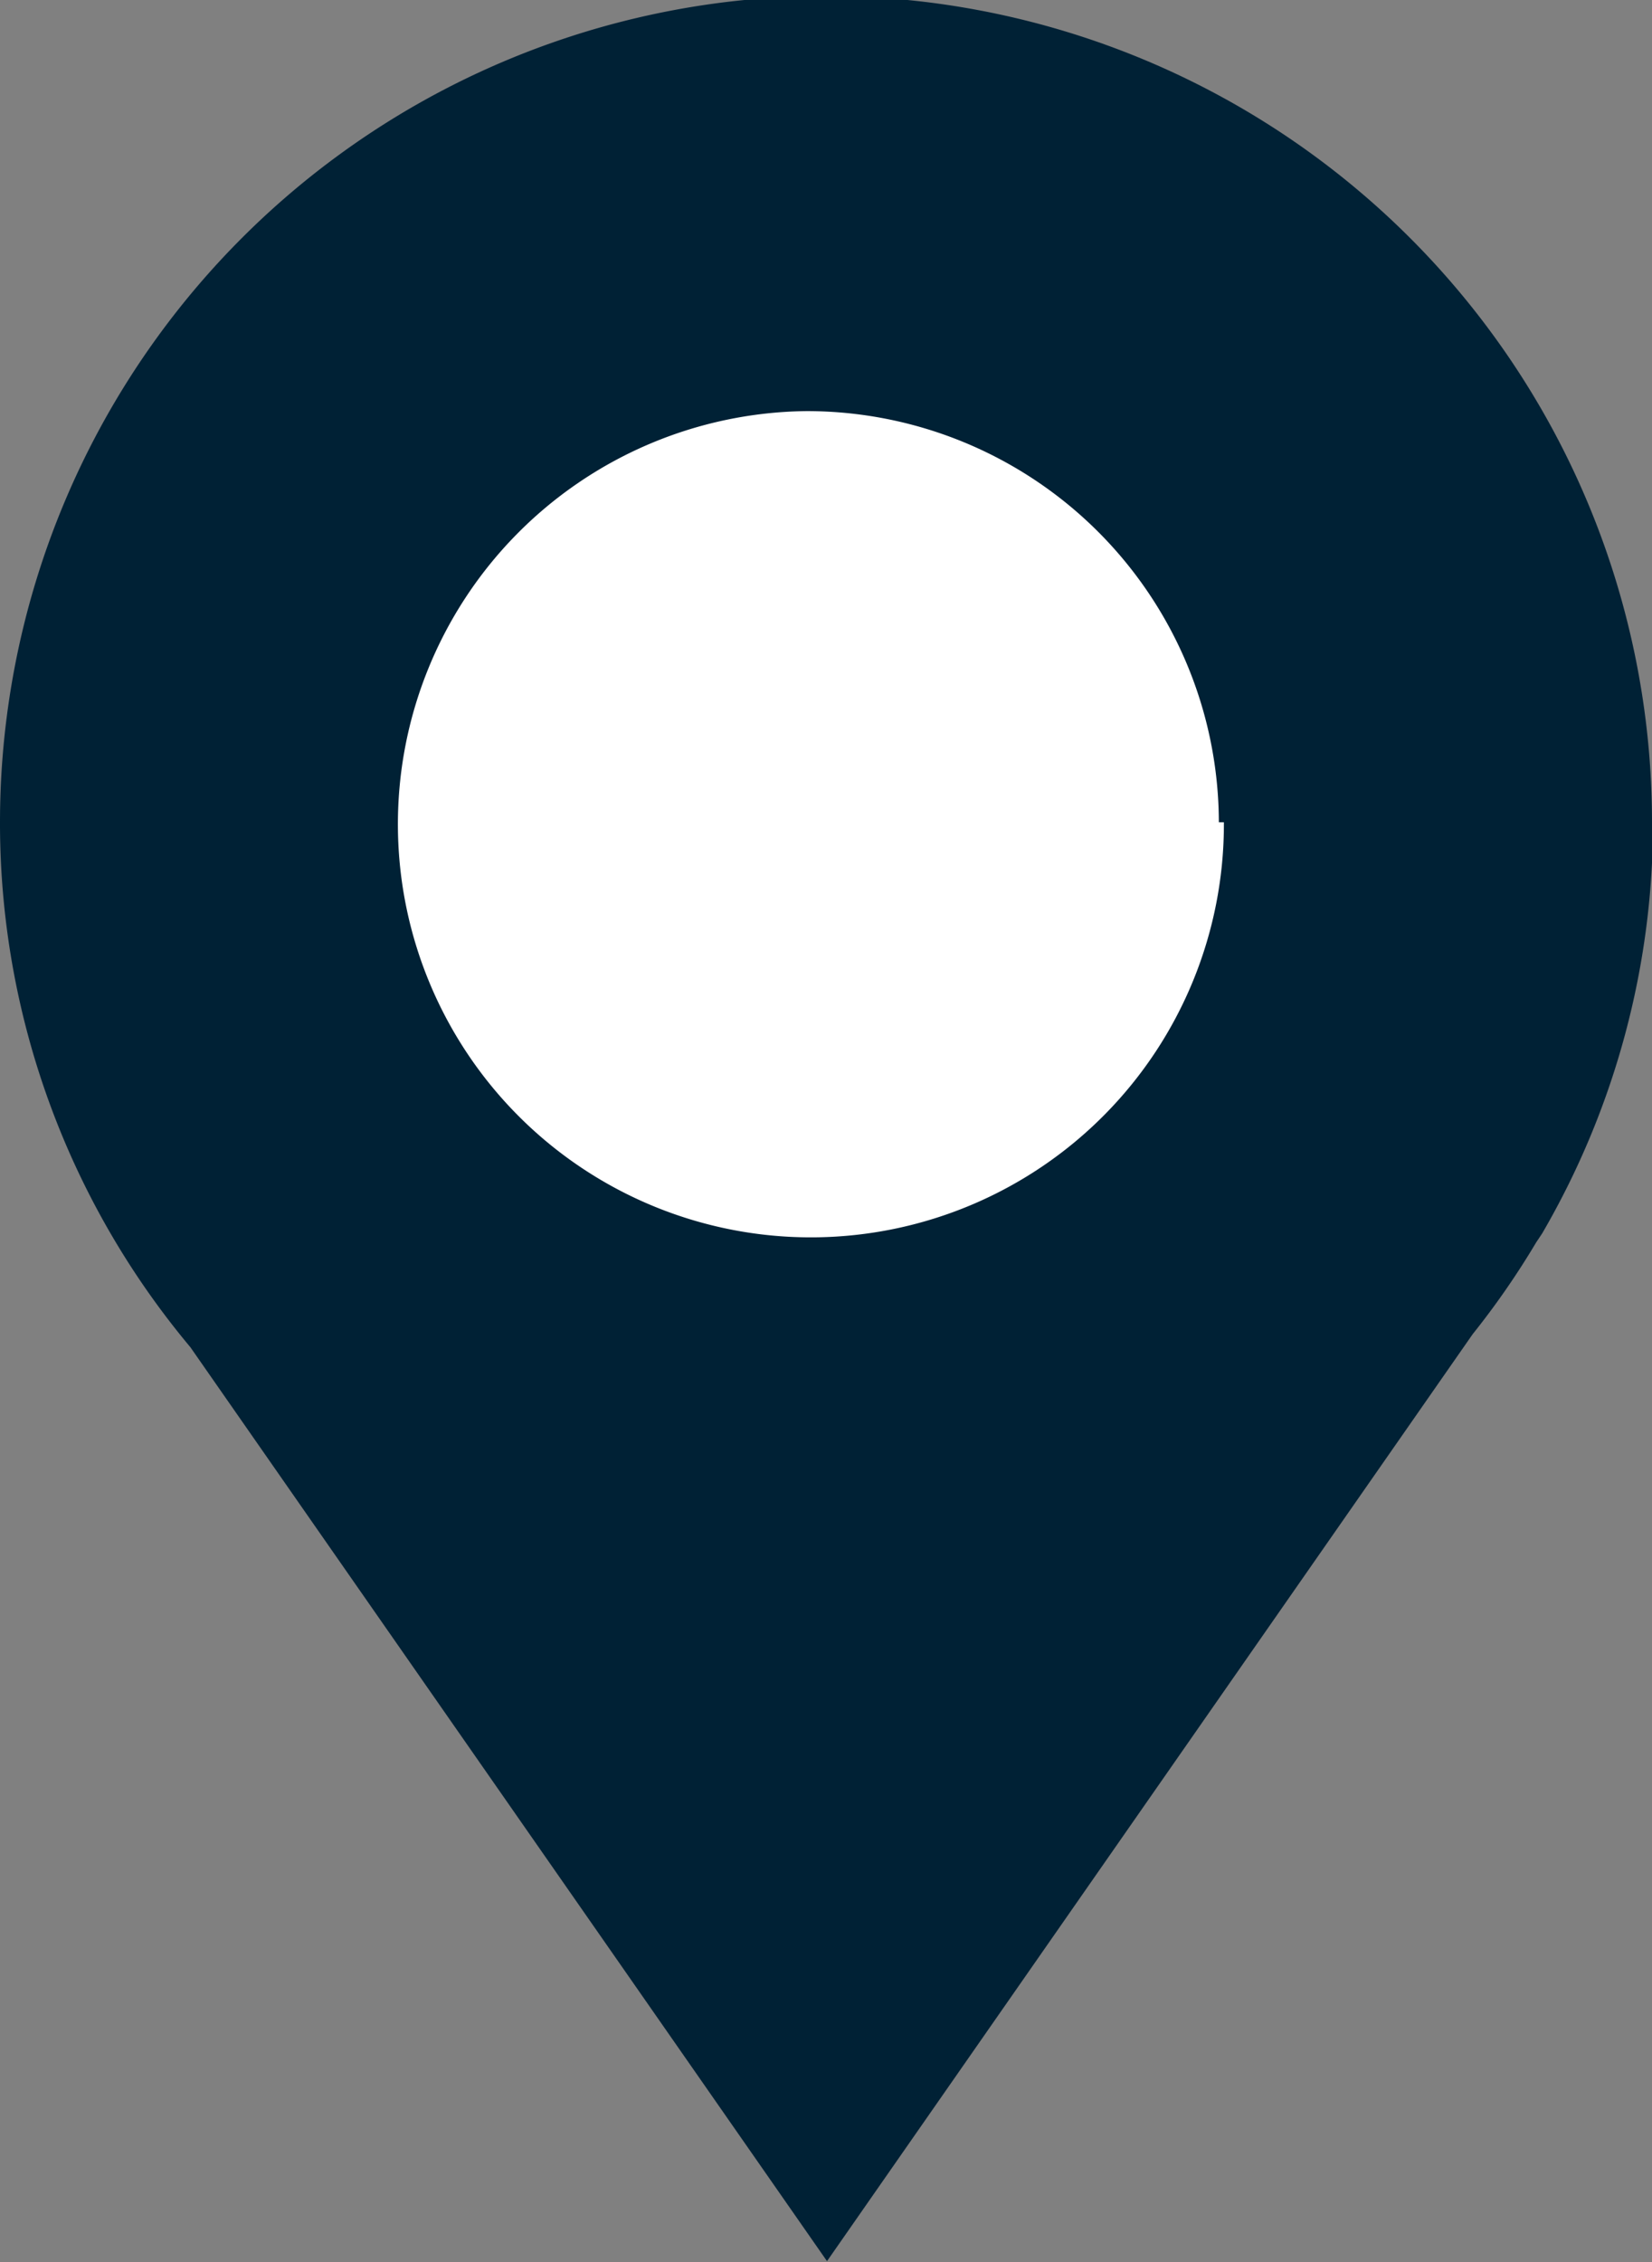 <svg viewBox="0 0 16.4 22.45" xmlns="http://www.w3.org/2000/svg"><rect x="0" y="0" width="16.4" height="22.45" fill="#808080" stroke="none"/><path d="m16.4 8.16a8.2 8.2 0 0 0 -16.4 0 8.1 8.1 0 0 0 1.89 5.21l6.32 9.07 6.41-9.2a8.07 8.07 0 0 0 .63-.91l.06-.09a8.1 8.1 0 0 0 1.1-4.08" fill="#002135"/><path d="m12.15 8.16a4.1 4.1 0 1 1 -4.15-4.08 4.09 4.09 0 0 1 4.1 4.08" fill="#fff"/></svg>